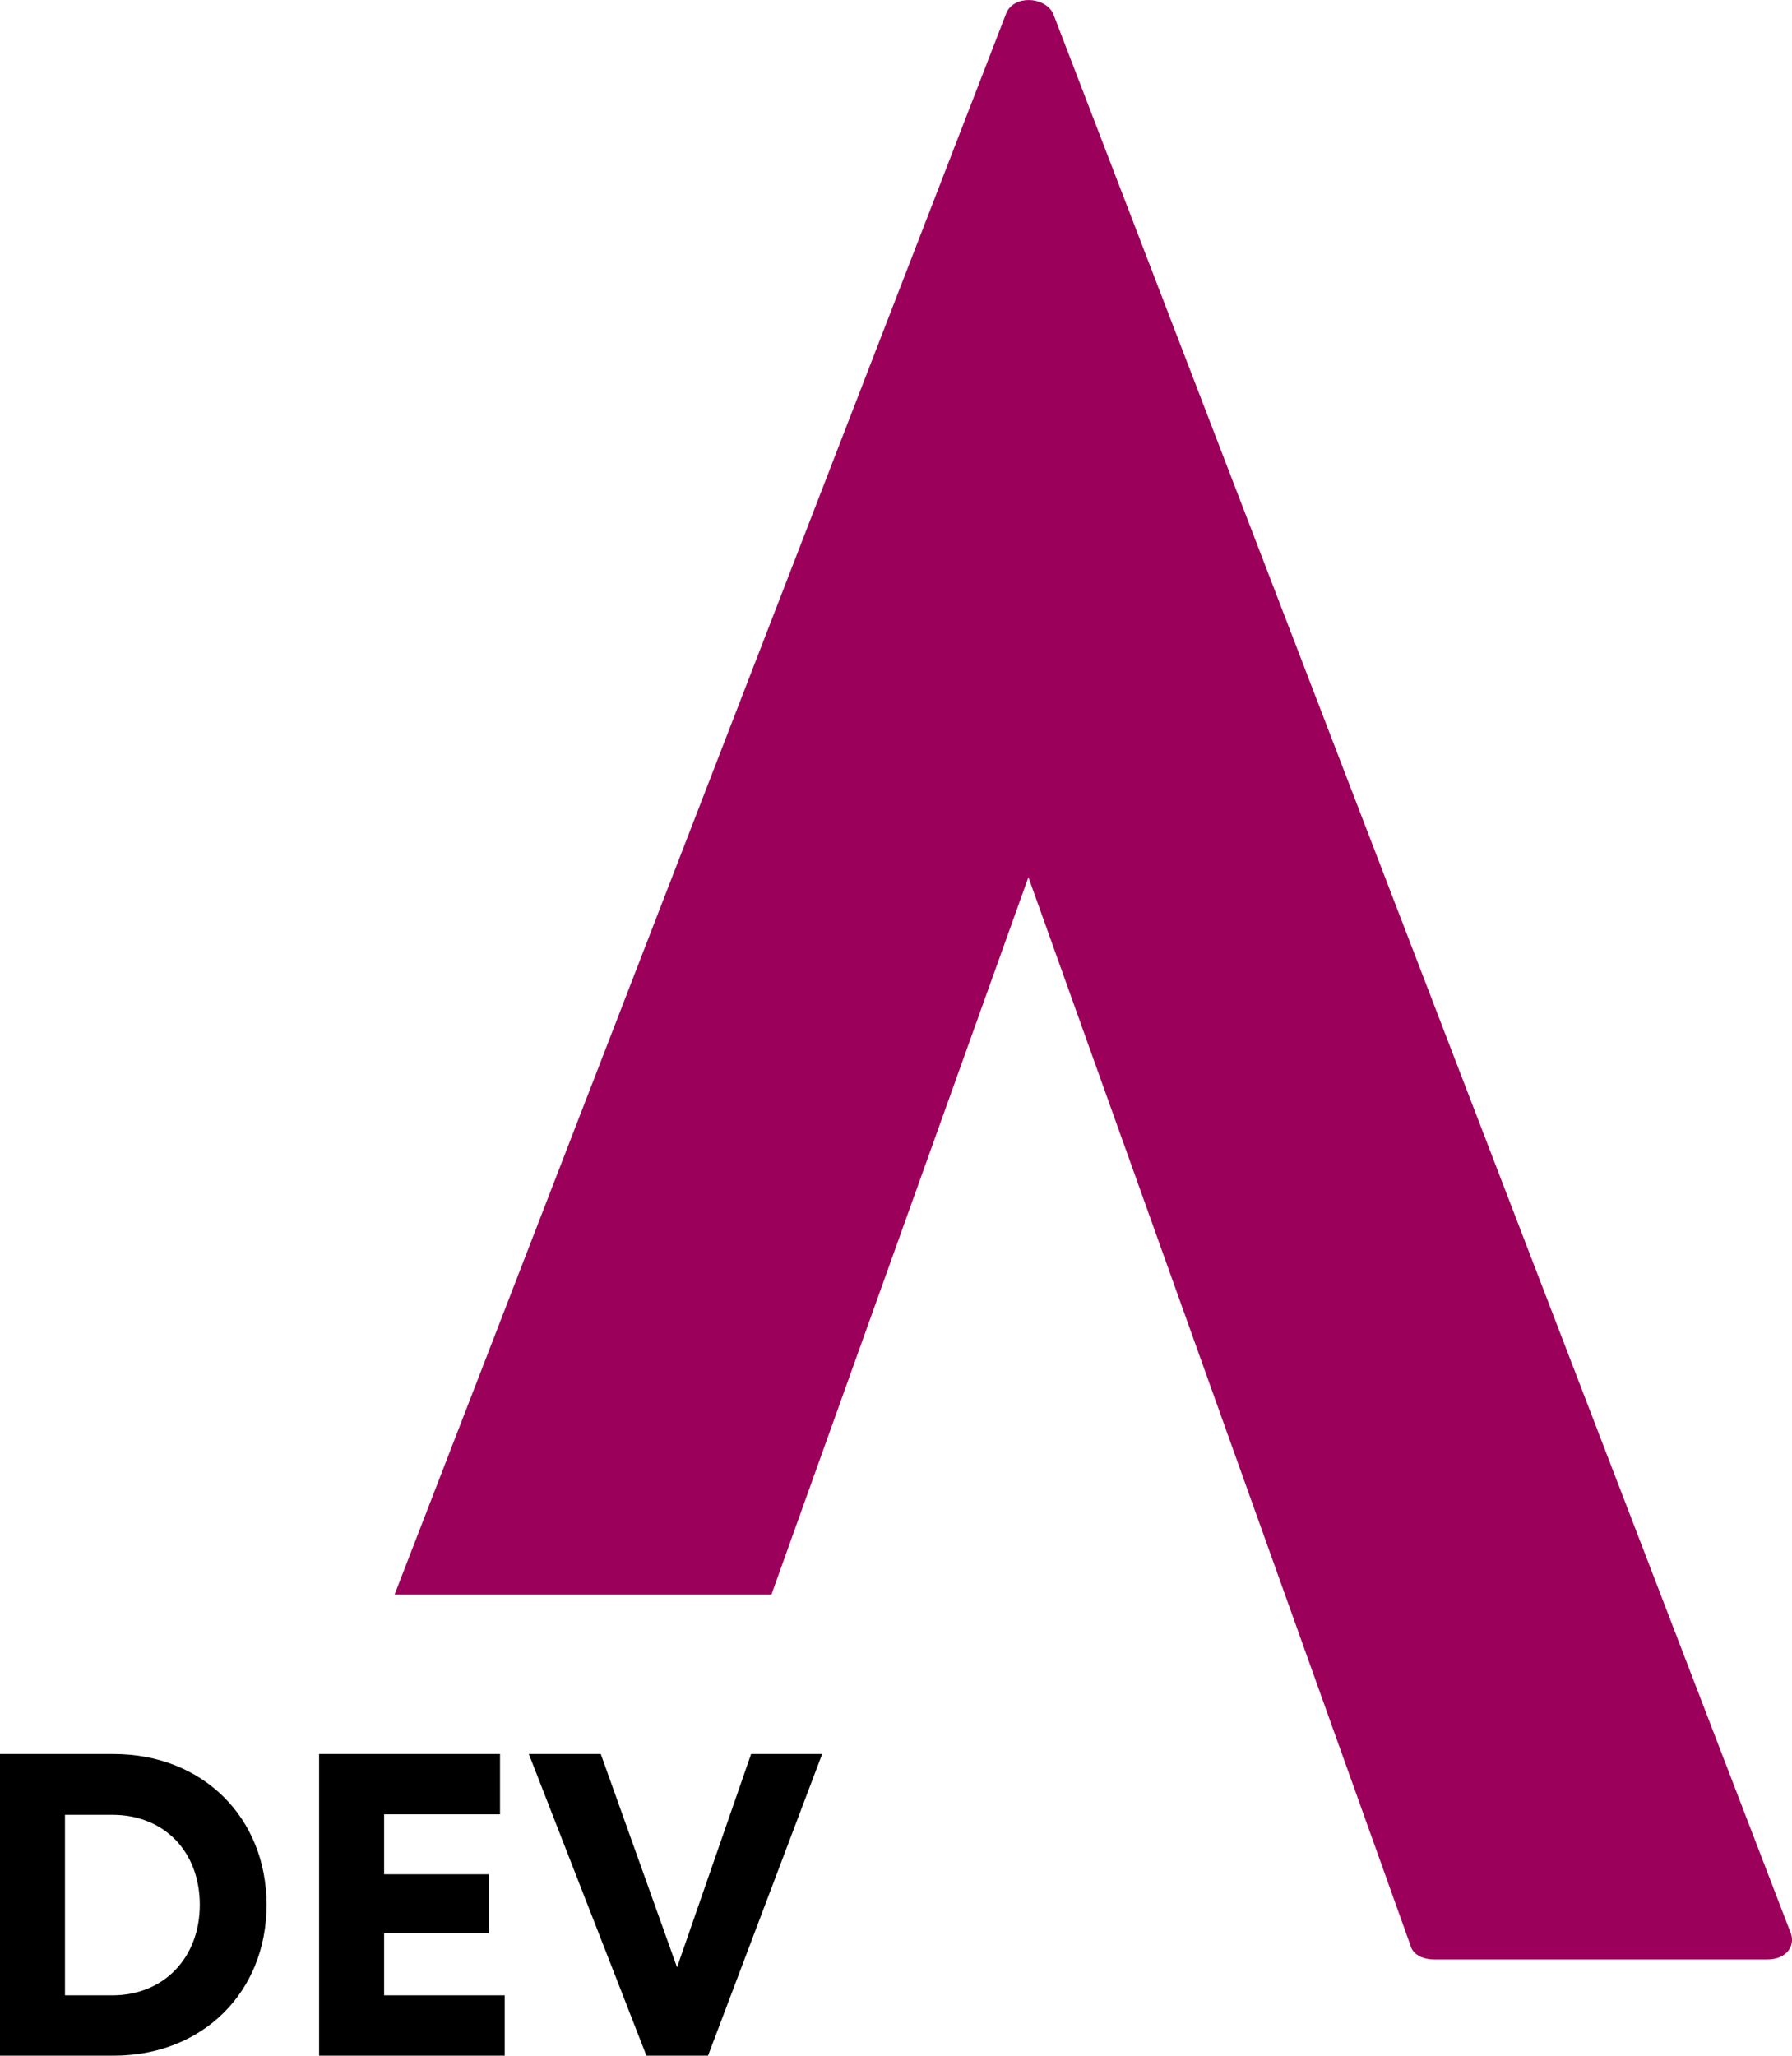 <svg xmlns="http://www.w3.org/2000/svg" xmlns:xlink="http://www.w3.org/1999/xlink" zoomAndPan="magnify" preserveAspectRatio="xMidYMid meet" version="1.0" viewBox="126.1 116.58 104 119.25"><defs><g/></defs><g fill="#9b005a" fill-opacity="1"><g transform="translate(230.1, 116.618)"><g><path d="M -59.23 92.465 L -44.316 50.848 L -22.156 112.777 C -22.016 113.344 -21.449 113.629 -20.738 113.629 L -1.422 113.629 C -0.285 113.629 0.285 112.777 -0.141 111.922 L -42.895 0.711 C -43.461 -0.285 -45.168 -0.285 -45.594 0.711 L -81.102 92.465 Z M -59.23 92.465 "/></g></g></g><g fill="#000000" fill-opacity="1"><g transform="translate(124.097, 235.829)"><g><path d="M 8.598 -17.5 L 2 -17.5 L 2 0 L 8.598 0 C 13.75 0 17.473 -3.676 17.473 -8.75 C 17.473 -13.824 13.75 -17.5 8.598 -17.5 Z M 8.523 -3.5 L 5.773 -3.5 L 5.773 -13.973 L 8.523 -13.973 C 11.523 -13.973 13.598 -11.848 13.598 -8.75 C 13.598 -5.699 11.523 -3.5 8.523 -3.5 Z M 8.523 -3.5 "/></g></g></g><g fill="#000000" fill-opacity="1"><g transform="translate(142.619, 235.829)"><g><path d="M 5.773 -3.5 L 5.773 -7.098 L 11.848 -7.098 L 11.848 -10.523 L 5.773 -10.523 L 5.773 -14 L 12.5 -14 L 12.5 -17.5 L 2 -17.5 L 2 0 L 12.773 0 L 12.773 -3.5 Z M 5.773 -3.5 "/></g></g></g><g fill="#000000" fill-opacity="1"><g transform="translate(156.592, 235.829)"><g><path d="M 13.098 -17.5 L 8.801 -5.125 L 4.375 -17.5 L 0.199 -17.5 L 7.023 0 L 10.598 0 L 17.223 -17.5 Z M 13.098 -17.5 "/></g></g></g></svg>
